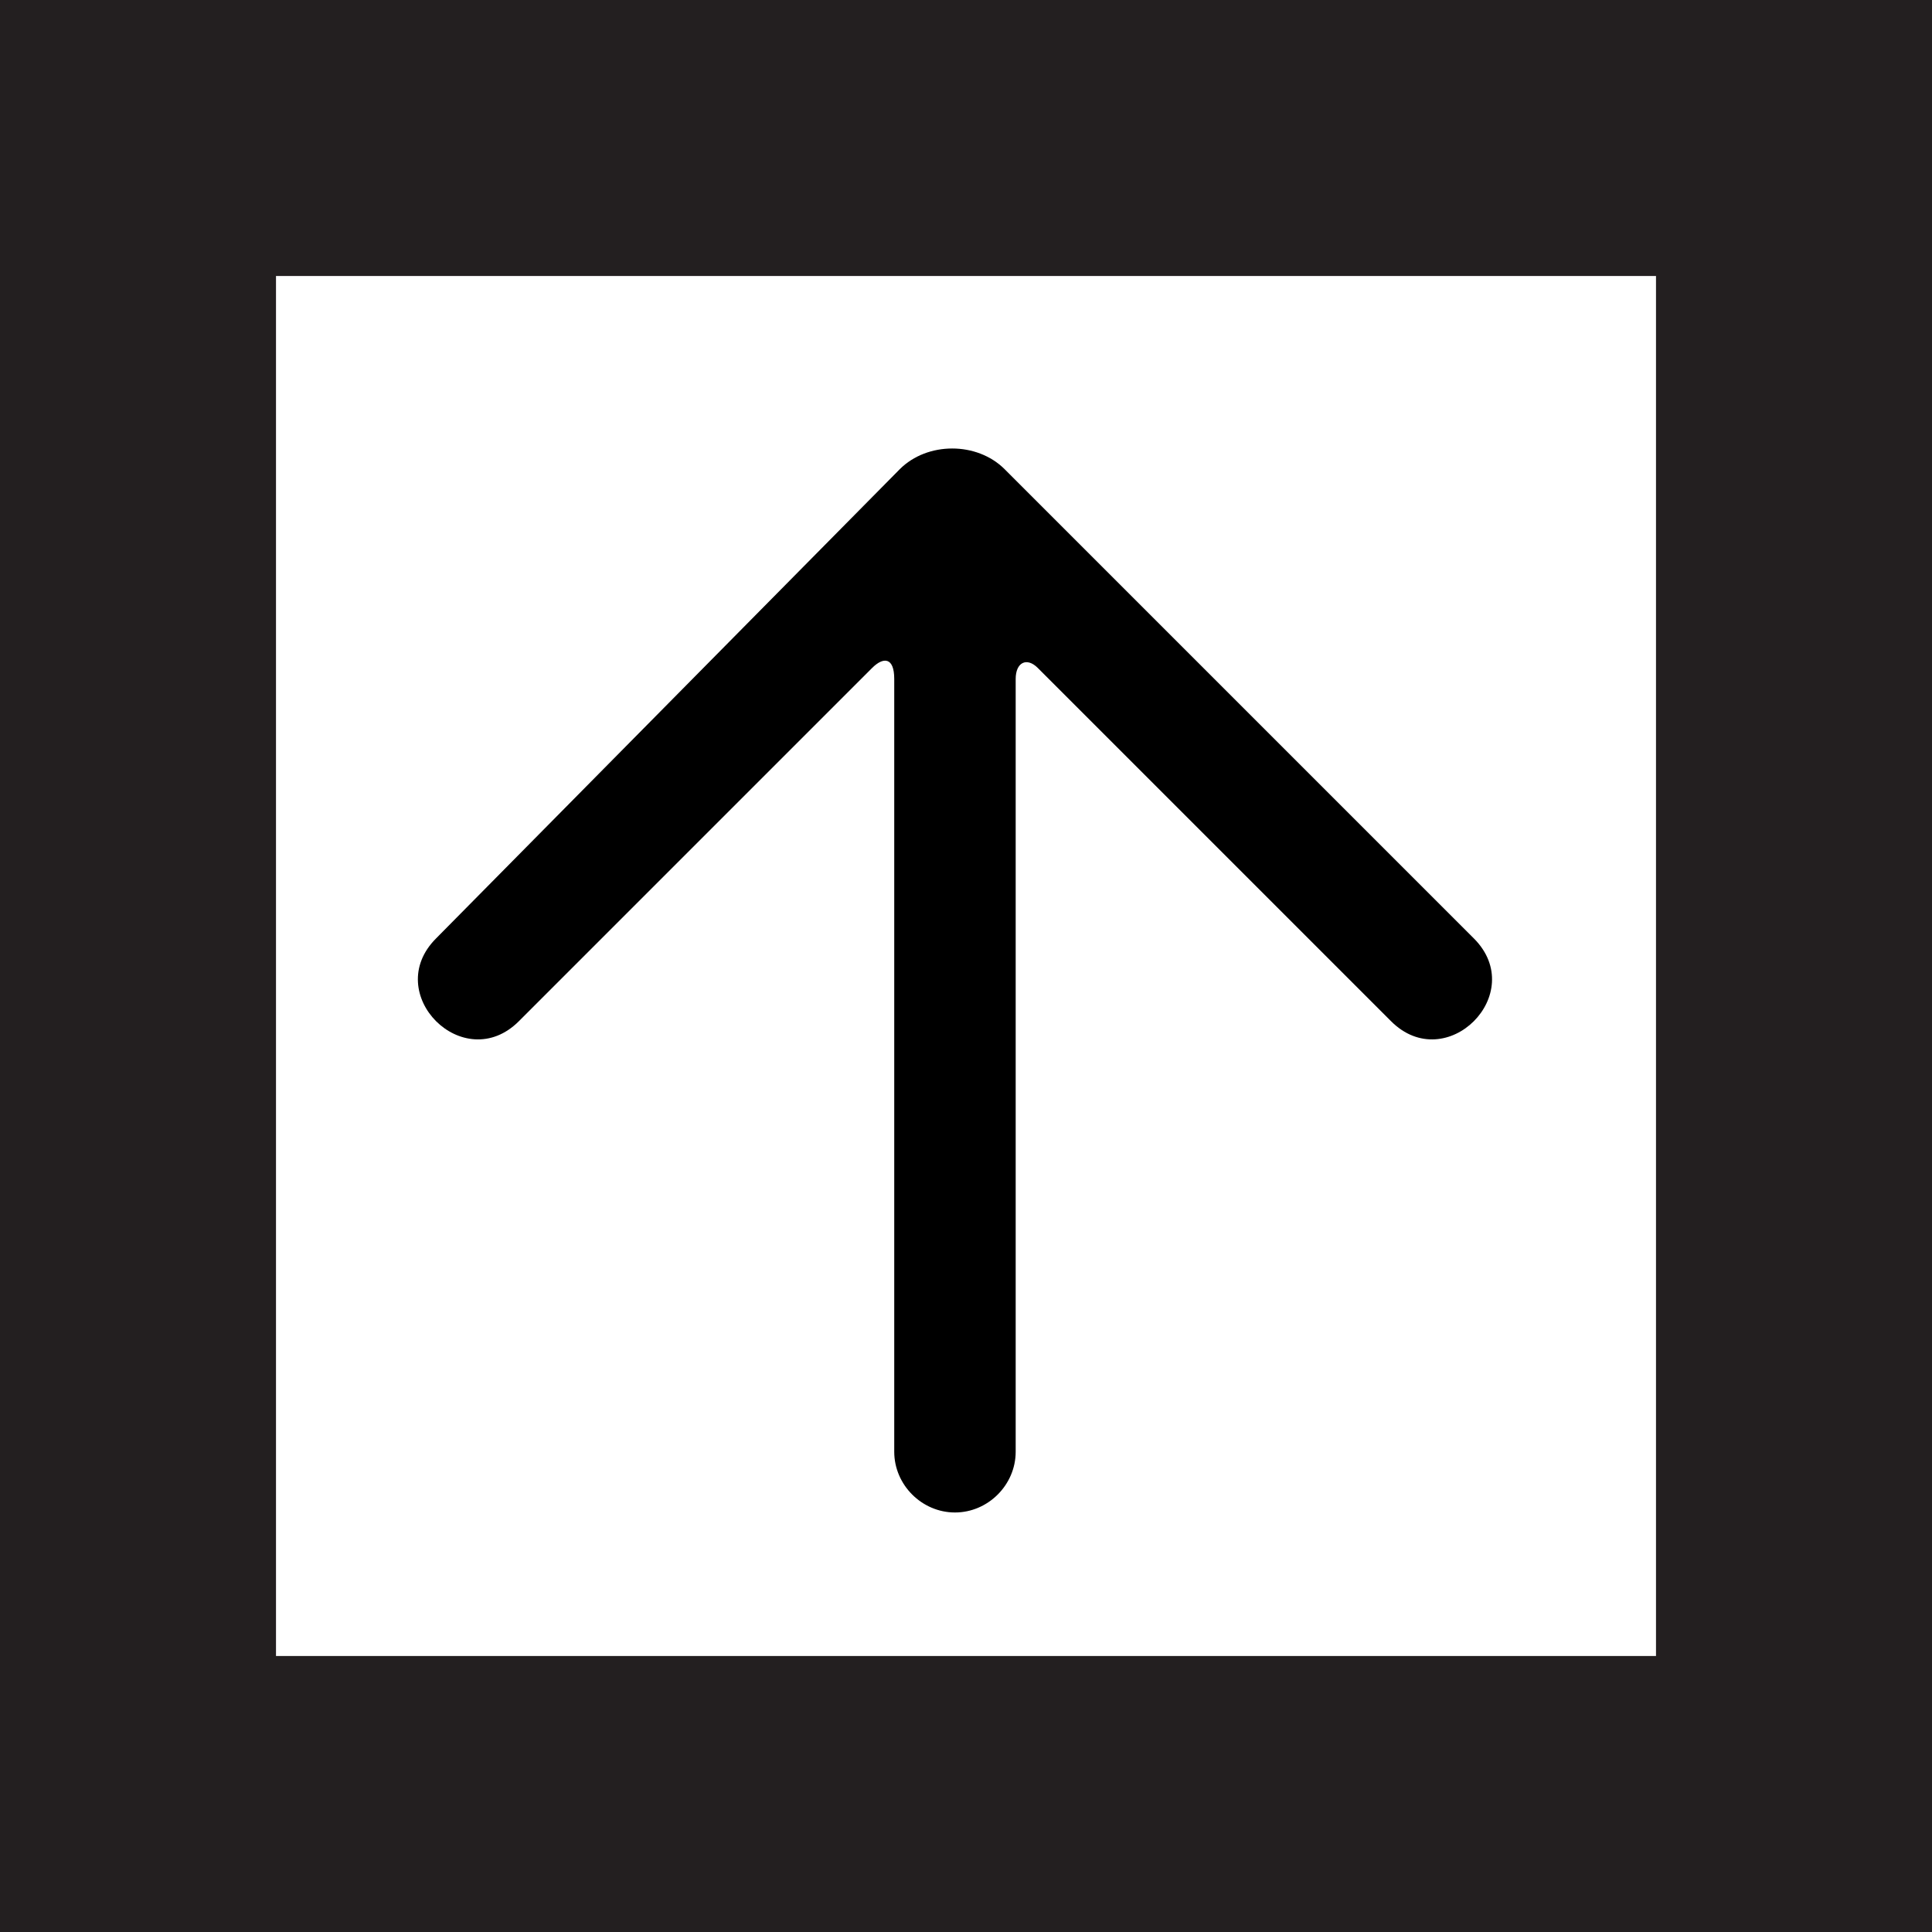 <?xml version="1.0" encoding="utf-8"?>
<!-- Generator: Adobe Illustrator 21.1.0, SVG Export Plug-In . SVG Version: 6.00 Build 0)  -->
<svg version="1.1" id="Layer_1" xmlns="http://www.w3.org/2000/svg" xmlns:xlink="http://www.w3.org/1999/xlink" x="0px" y="0px"
	 viewBox="0 0 35 35" style="enable-background:new 0 0 35 35;" xml:space="preserve">
<style type="text/css">
	.st0{fill:none;stroke:#231F20;stroke-width:5;}
</style>
<rect id="Rectangle_18_копия_8" x="2.5" y="2.5" class="st0" width="30" height="30"/>
<g>
	<g>
		<path d="M18.2,8.5c-0.5-0.5-1.4-0.5-1.9,0L7.9,17c-1,1,0.5,2.5,1.5,1.5l6.4-6.4c0.2-0.2,0.4-0.2,0.4,0.2v14c0,0.6,0.5,1.1,1.1,1.1
			c0.6,0,1.1-0.5,1.1-1.1v-14c0-0.3,0.2-0.4,0.4-0.2l6.4,6.4c1,1,2.5-0.5,1.5-1.5L18.2,8.5z"/>
	</g>
</g>
</svg>
